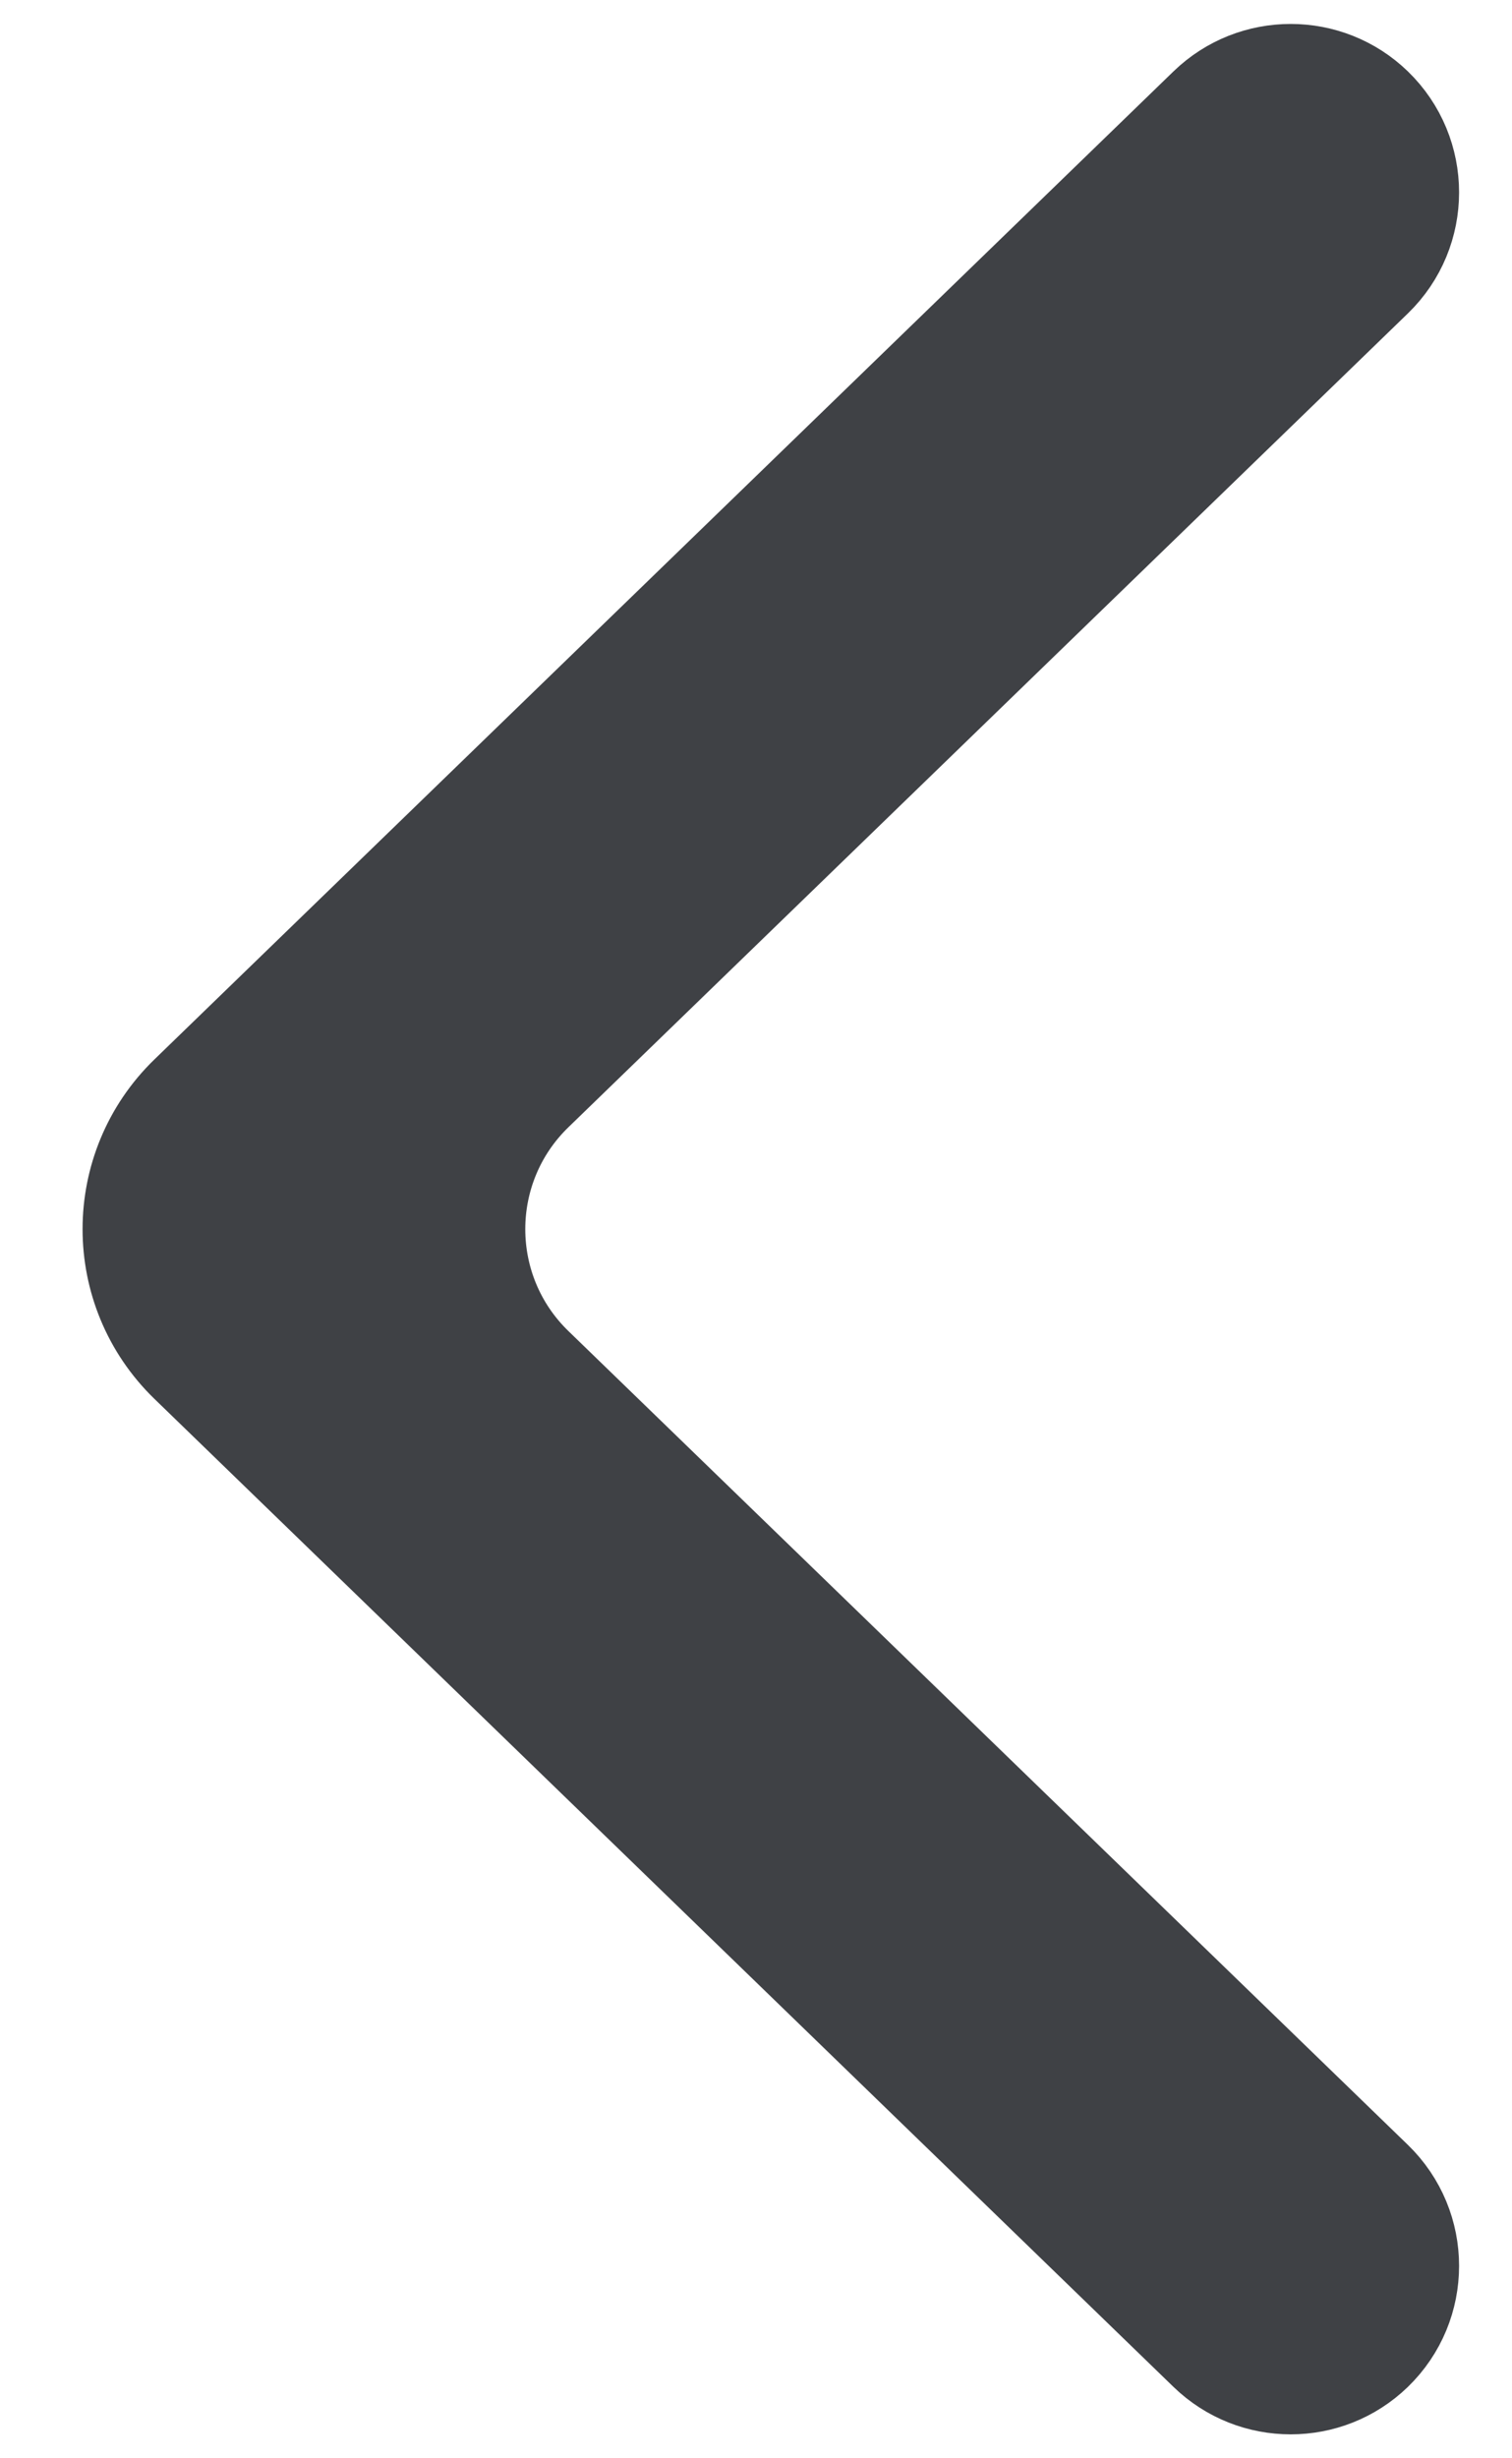 <svg width="16" height="26" viewBox="0 0 16 26" fill="none" xmlns="http://www.w3.org/2000/svg">
<path d="M1.982 14.436C1.171 13.65 1.171 12.35 1.982 11.564L12.766 1.114C13.263 0.633 14.053 0.633 14.55 1.114C15.07 1.618 15.07 2.452 14.55 2.956L5.666 11.564C4.856 12.35 4.856 13.65 5.666 14.436L14.55 23.044C15.07 23.548 15.07 24.382 14.55 24.886C14.053 25.367 13.263 25.367 12.766 24.886L1.982 14.436Z" fill="#3F4145" stroke="#3F4145"/>
</svg>
